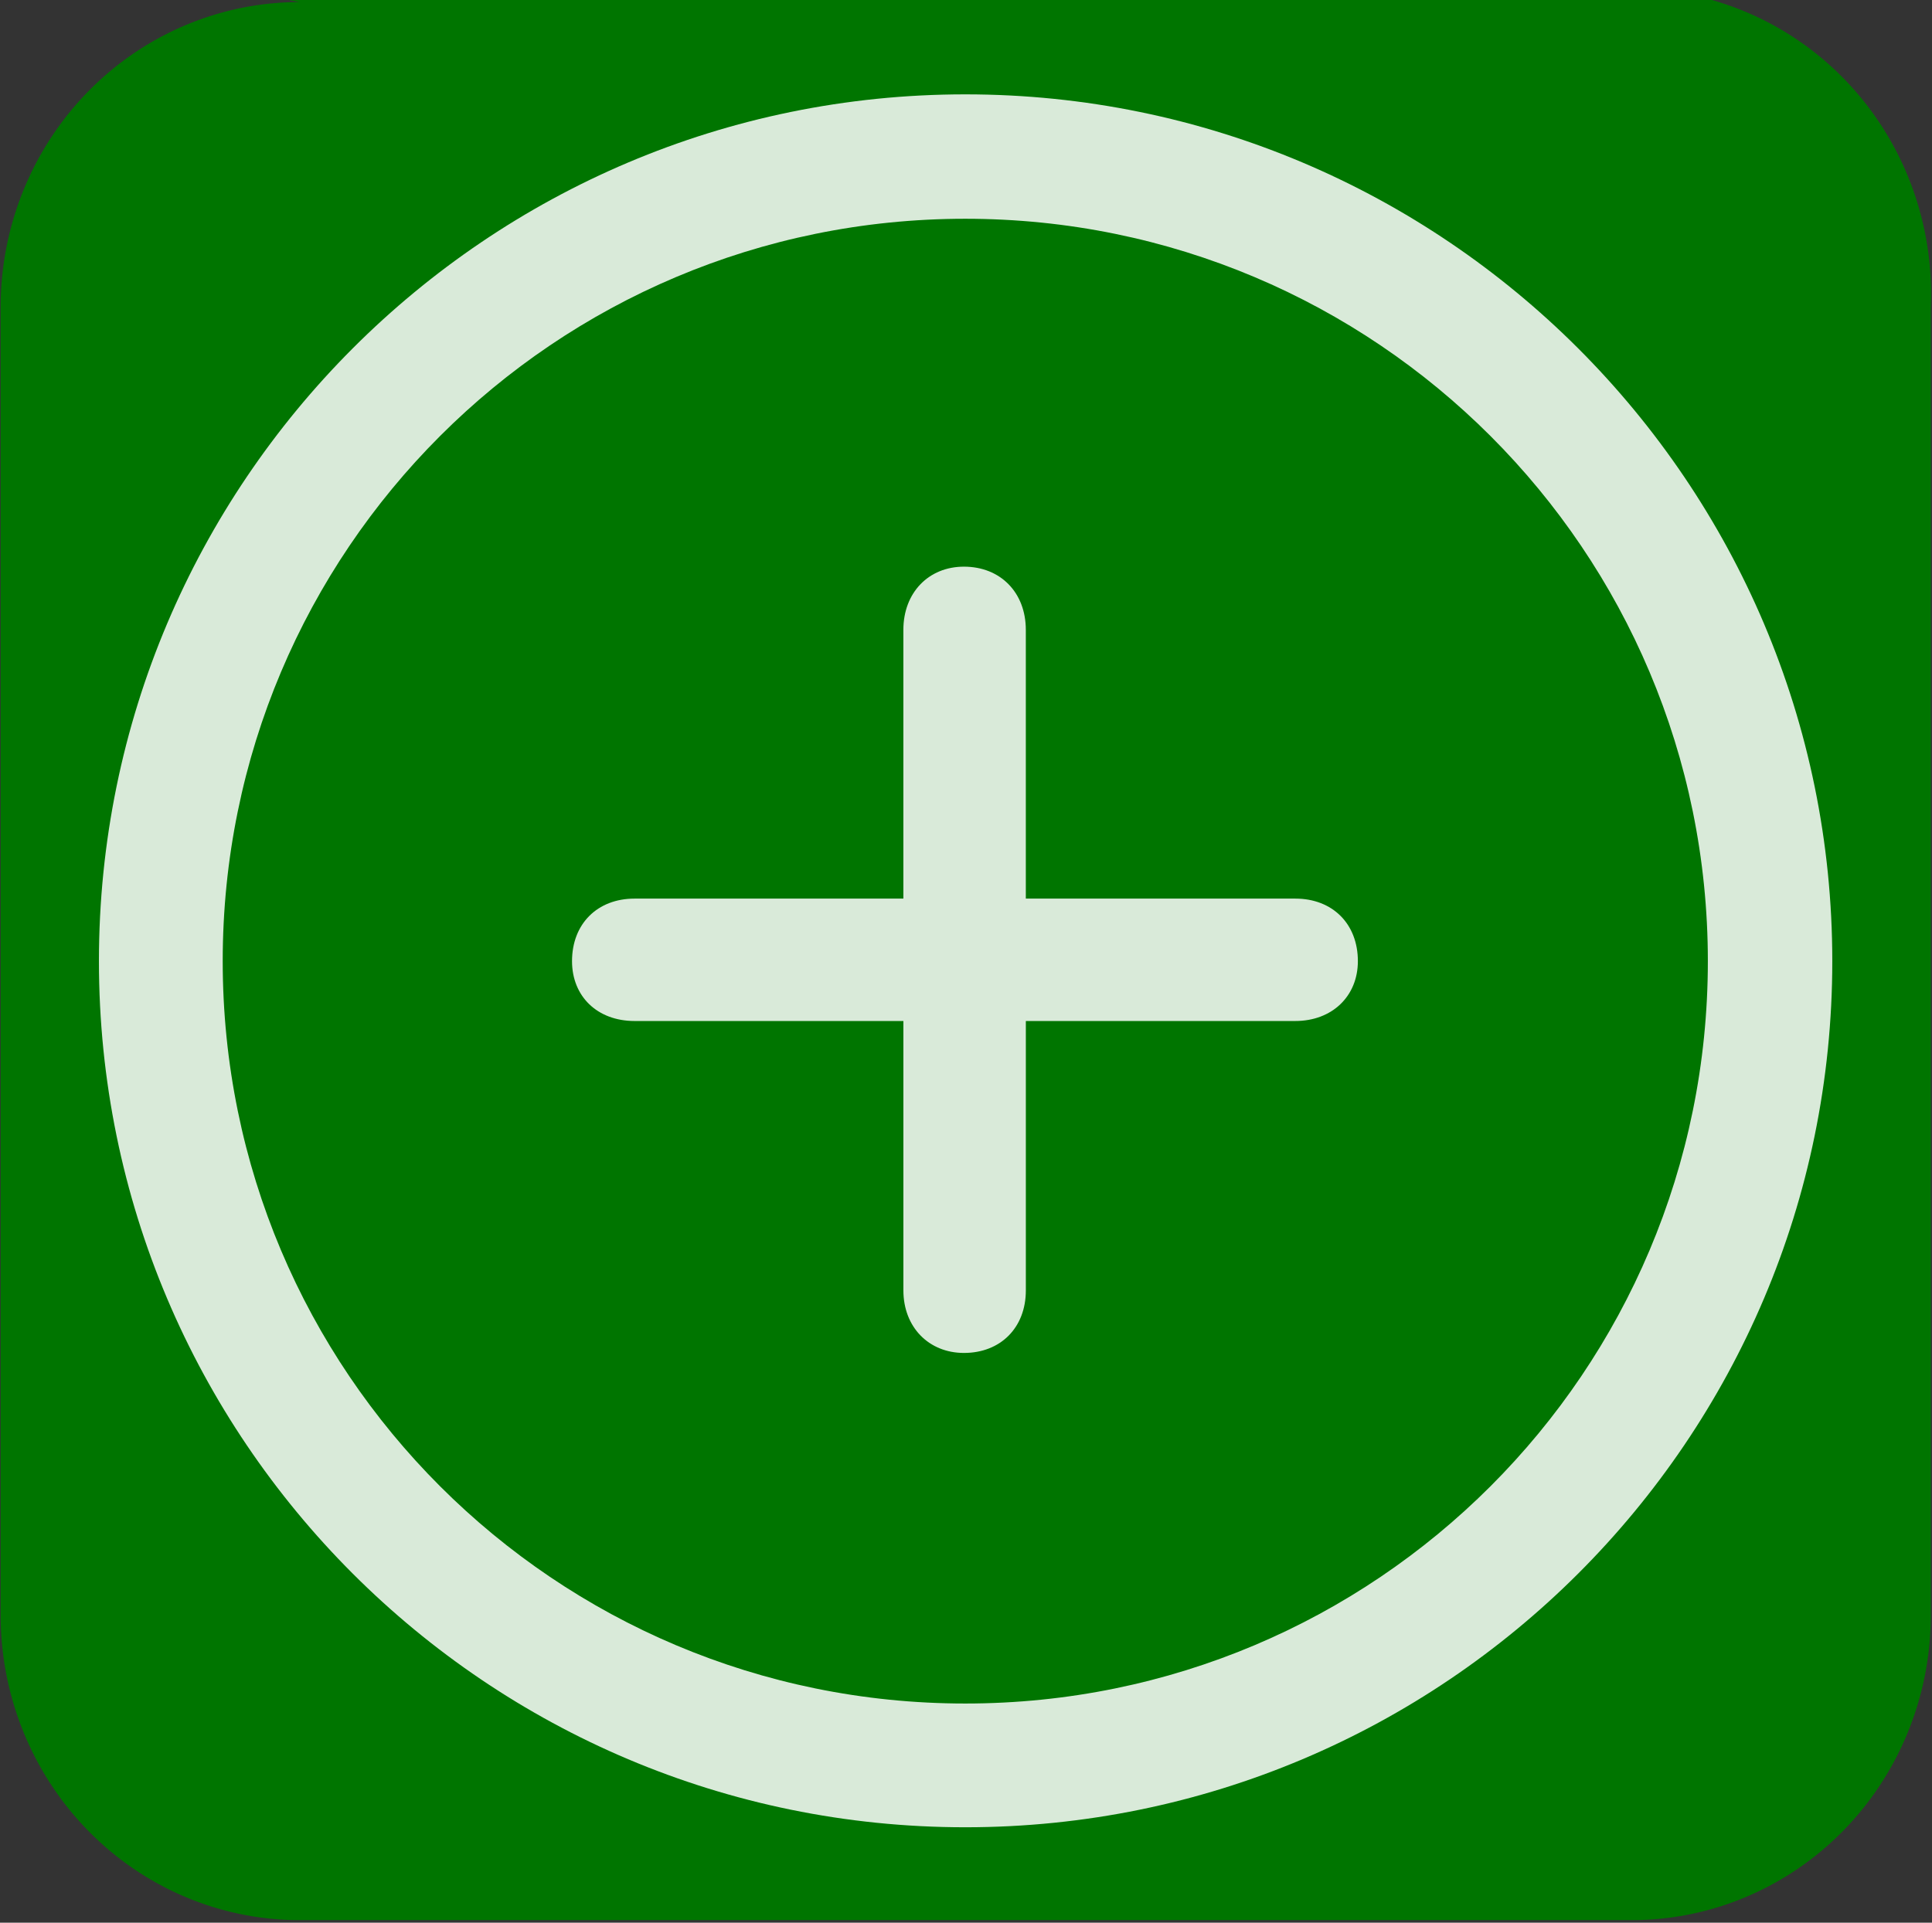 <?xml version="1.0" encoding="UTF-8" standalone="no"?>
<!--Generator: Apple Native CoreSVG 326-->

<svg
   version="1.1"
   viewBox="0 0 63.94 63.648"
   id="svg1"
   sodipodi:docname="add.svg"
   inkscape:version="1.4 (e7c3feb1, 2024-10-09)"
   xmlns:inkscape="http://www.inkscape.org/namespaces/inkscape"
   xmlns:sodipodi="http://sodipodi.sourceforge.net/DTD/sodipodi-0.dtd"
   xmlns="http://www.w3.org/2000/svg"
   xmlns:svg="http://www.w3.org/2000/svg">
  <rect x="0" y="0" width="63.94" height="63.648" fill="#333333" stroke="none"/>
  <defs
     id="defs1">
    <inkscape:path-effect
       effect="fillet_chamfer"
       id="path-effect3"
       is_visible="true"
       lpeversion="1"
       nodesatellites_param="F,0,0,1,0,10.339,0,1 @ F,0,0,1,0,10.339,0,1 @ F,0,0,1,0,10.339,0,1 @ F,0,0,1,0,10.339,0,1"
       radius="9"
       unit="px"
       method="auto"
       mode="F"
       chamfer_steps="1"
       flexible="false"
       use_knot_distance="true"
       apply_no_radius="true"
       apply_with_radius="true"
       only_selected="false"
       hide_knots="false" />
  </defs>
  <sodipodi:namedview
     id="namedview1"
     pagecolor="#ffffff"
     bordercolor="#000000"
     borderopacity="0.25"
     inkscape:showpageshadow="2"
     inkscape:pageopacity="0.0"
     inkscape:pagecheckerboard="0"
     inkscape:deskcolor="#d1d1d1"
     inkscape:zoom="9.2547419"
     inkscape:cx="29.714497"
     inkscape:cy="36.845976"
     inkscape:window-width="1904"
     inkscape:window-height="1011"
     inkscape:window-x="8"
     inkscape:window-y="25"
     inkscape:window-maximized="0"
     inkscape:current-layer="g1" />
  <g
     id="g1"
     transform="matrix(0.9,0,0,0.9,3.197,3.182)"
     style="display:inline"
     inkscape:label="g1">
    <path
       style="display:inline;opacity:1;mix-blend-mode:normal;fill:#007500;fill-opacity:1;fill-rule:nonzero;stroke-width:1.103;stroke-dasharray:none"
       id="rect2"
       width="66.707"
       height="65.024"
       x="-1.683"
       y="-0.306"
       inkscape:path-effect="#path-effect3"
       sodipodi:type="rect"
       d="m 8.656,-0.306 h 46.03 A 10.339,10.339 45 0 1 65.024,10.033 V 54.38 A 10.339,10.339 135 0 1 54.686,64.718 H 8.656 A 10.339,10.339 45 0 1 -1.683,54.38 l 0,-44.347 A 10.339,10.339 135 0 1 8.656,-0.306 Z"
       transform="matrix(1.064,0,0,1.085,-1.738,-3.128)"
       inkscape:label="rect2" />
    <g
       id="g2"
       transform="matrix(0.902,0,0,0.902,5.294,-1.887)">
      <path
         d="m 29.545,72.685 c 19.504,0 35.346,-15.815 35.346,-35.319 0,-19.504 -15.842,-35.346 -35.346,-35.346 -19.504,0 -35.319,15.842 -35.319,35.346 0,19.504 15.815,35.319 35.319,35.319 z m 0,-5.046 c -16.737,0 -30.273,-13.536 -30.273,-30.273 0,-16.737 13.536,-30.273 30.273,-30.273 16.737,0 30.273,13.536 30.273,30.273 0,16.737 -13.536,30.273 -30.273,30.273 z"
         fill="#ffffff"
         fill-opacity="0.85"
         id="path1"
         style="stroke-width:1.111" />
      <path
         d="m 13.513,37.366 c 0,1.438 1.031,2.441 2.55,2.441 h 10.959 v 10.986 c 0,1.492 1.031,2.55 2.469,2.55 1.492,0 2.523,-1.031 2.523,-2.55 V 39.807 h 10.986 c 1.492,0 2.55,-1.004 2.55,-2.441 0,-1.519 -1.031,-2.55 -2.55,-2.55 H 32.013 V 23.857 c 0,-1.519 -1.031,-2.577 -2.523,-2.577 -1.438,0 -2.469,1.058 -2.469,2.577 V 34.816 H 16.063 c -1.519,0 -2.55,1.031 -2.55,2.55 z"
         fill="#ffffff"
         fill-opacity="0.85"
         id="path2"
         style="stroke-width:1.111" />
    </g>
  </g>
</svg>

